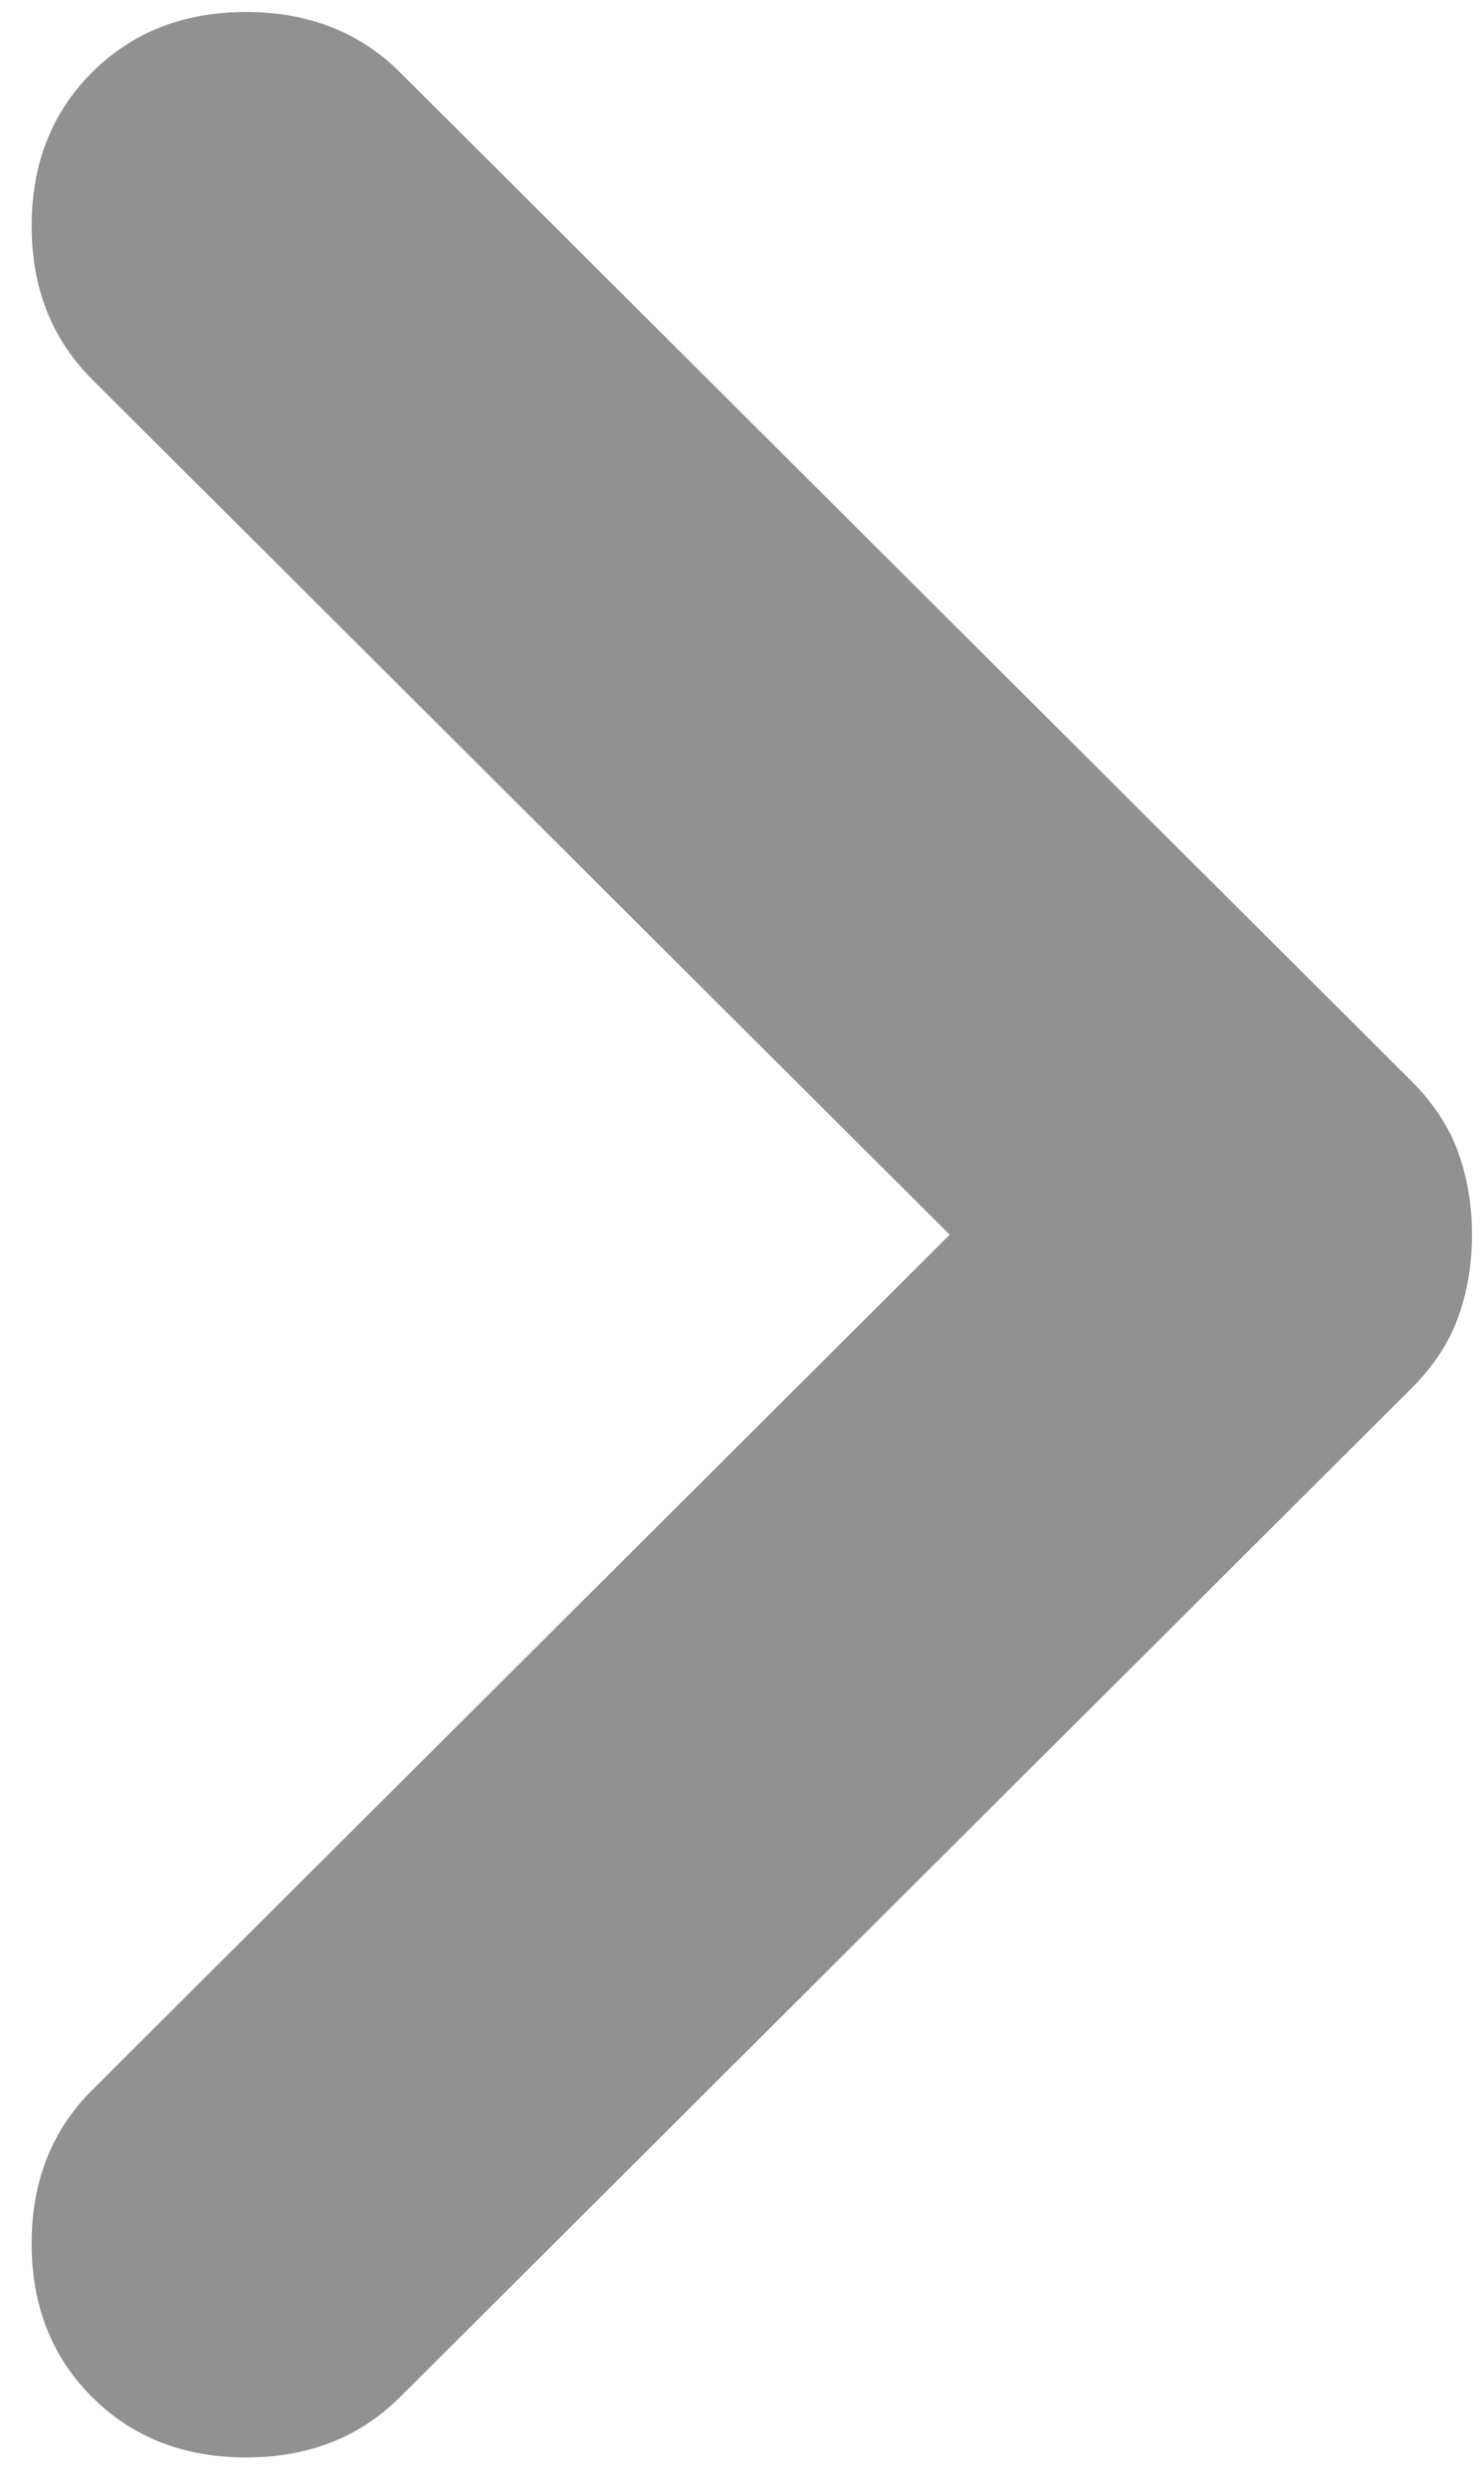 <svg width="34" height="57" viewBox="0 0 34 57" fill="none" xmlns="http://www.w3.org/2000/svg">
<path d="M33.725 28.275C33.725 28.945 33.62 29.573 33.41 30.158C33.2 30.744 32.843 31.288 32.34 31.791L9.164 54.894C8.24 55.815 7.065 56.275 5.637 56.275C4.21 56.275 3.034 55.815 2.111 54.894C1.187 53.973 0.725 52.801 0.725 51.378C0.725 49.955 1.187 48.783 2.111 47.862L21.759 28.275L2.111 8.688C1.187 7.767 0.725 6.595 0.725 5.172C0.725 3.749 1.187 2.577 2.111 1.656C3.034 0.735 4.21 0.275 5.637 0.275C7.065 0.275 8.24 0.735 9.164 1.656L32.34 24.759C32.843 25.262 33.2 25.806 33.41 26.392C33.62 26.978 33.725 27.605 33.725 28.275Z" fill="#919191"/>
</svg>
